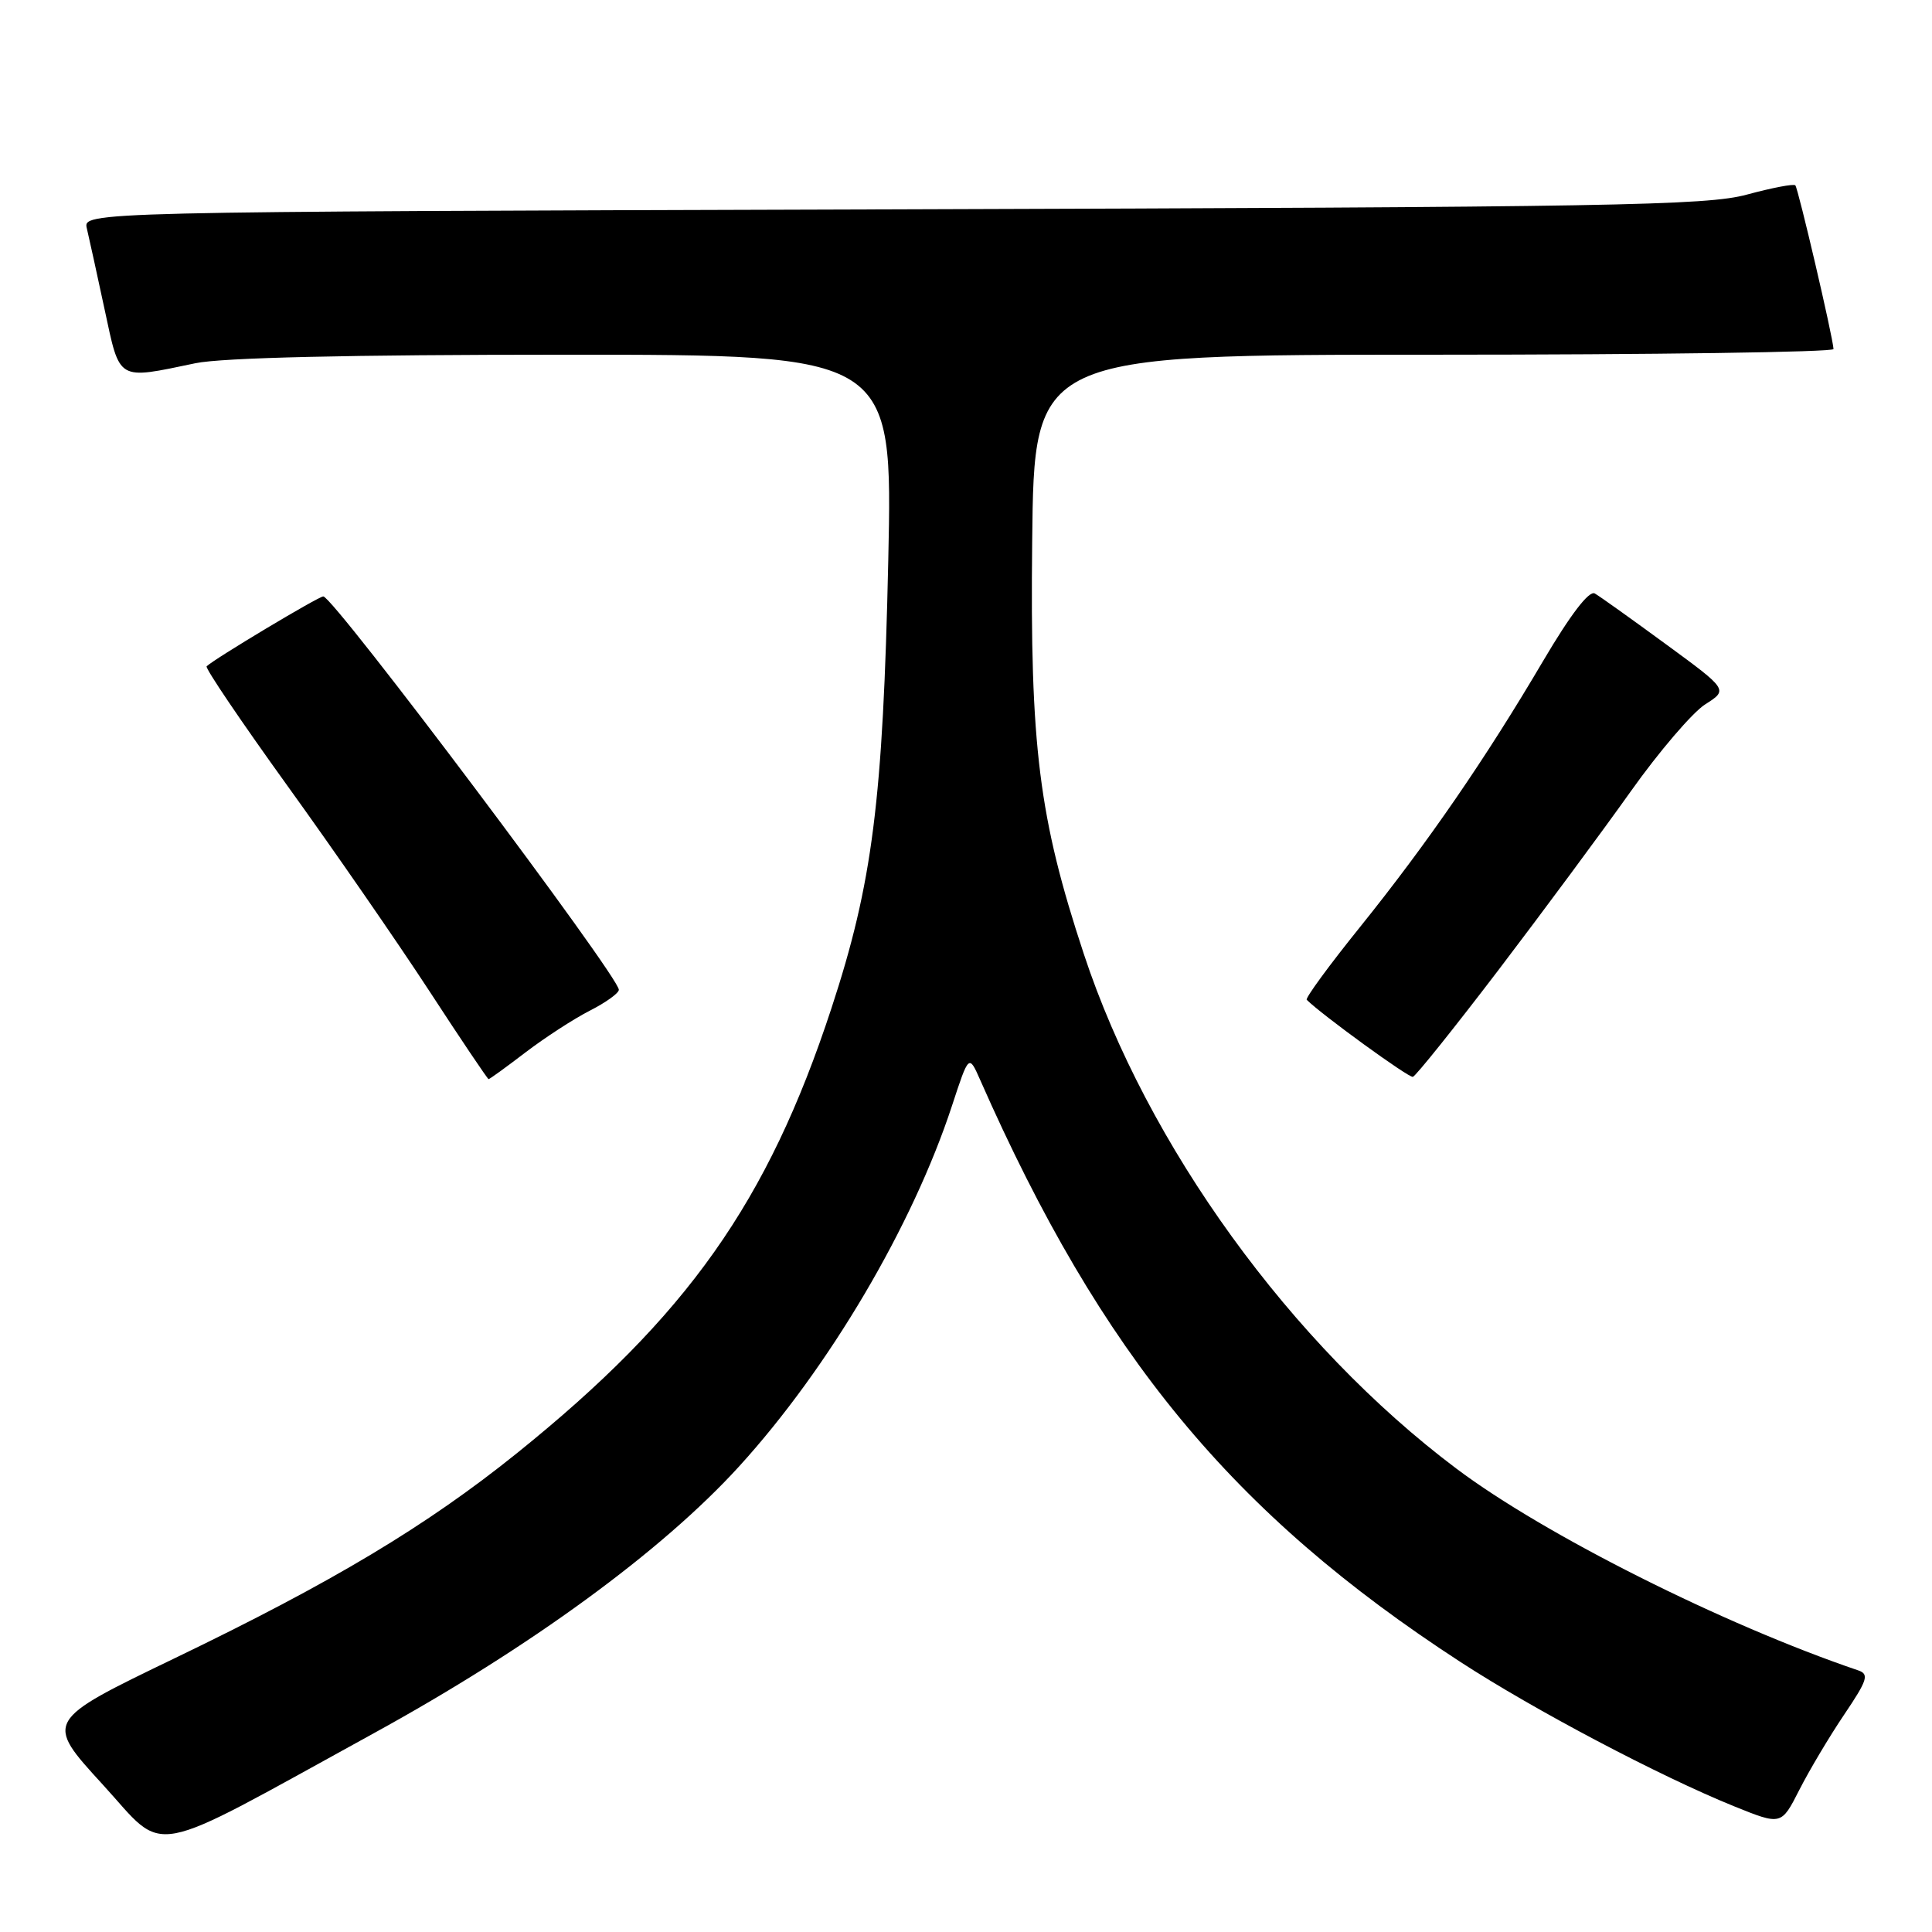 <?xml version="1.0" encoding="UTF-8" standalone="no"?>
<!DOCTYPE svg PUBLIC "-//W3C//DTD SVG 1.1//EN" "http://www.w3.org/Graphics/SVG/1.1/DTD/svg11.dtd" >
<svg xmlns="http://www.w3.org/2000/svg" xmlns:xlink="http://www.w3.org/1999/xlink" version="1.1" viewBox="0 0 256 256">
 <g >
 <path fill="currentColor"
d=" M 49.50 229.68 C 70.25 218.29 87.72 205.53 97.96 194.28 C 109.84 181.22 120.91 162.47 126.15 146.50 C 128.38 139.70 128.38 139.70 129.88 143.10 C 145.95 179.55 163.28 200.56 193.50 220.21 C 203.34 226.61 219.92 235.35 229.77 239.34 C 236.03 241.87 236.03 241.87 238.41 237.19 C 239.72 234.61 242.39 230.12 244.36 227.20 C 247.47 222.59 247.70 221.83 246.21 221.33 C 228.37 215.27 204.65 203.37 192.98 194.60 C 171.08 178.15 151.99 151.79 143.61 126.40 C 137.66 108.39 136.47 98.89 136.77 71.75 C 137.03 47.00 137.03 47.00 190.02 47.00 C 219.16 47.00 242.98 46.66 242.95 46.25 C 242.85 44.56 238.26 24.93 237.89 24.56 C 237.67 24.33 234.79 24.89 231.49 25.78 C 226.16 27.24 213.73 27.45 118.24 27.74 C 10.98 28.06 10.98 28.06 11.51 30.28 C 11.80 31.50 12.86 36.33 13.86 41.00 C 15.92 50.59 15.44 50.31 25.89 48.13 C 29.41 47.39 46.35 47.00 74.78 47.00 C 118.29 47.00 118.29 47.00 117.70 74.25 C 117.00 106.12 115.62 117.01 110.16 133.63 C 101.73 159.30 91.06 174.39 68.50 192.55 C 56.53 202.18 44.10 209.63 23.20 219.70 C 5.90 228.04 5.90 228.04 13.60 236.45 C 22.22 245.87 18.87 246.50 49.50 229.68 Z  M 69.64 139.44 C 72.20 137.49 76.03 135.00 78.15 133.92 C 80.27 132.84 82.00 131.60 82.00 131.15 C 82.00 129.38 44.22 79.08 42.84 79.03 C 42.25 79.00 28.33 87.34 27.38 88.29 C 27.15 88.51 31.97 95.63 38.07 104.10 C 44.18 112.57 52.62 124.78 56.84 131.24 C 61.05 137.70 64.61 142.99 64.74 142.99 C 64.87 143.00 67.08 141.40 69.64 139.44 Z  M 198.58 128.50 C 204.44 120.80 212.31 110.17 216.07 104.88 C 219.83 99.58 224.28 94.39 225.95 93.33 C 228.99 91.40 228.99 91.40 220.74 85.36 C 216.21 82.04 211.97 79.01 211.32 78.64 C 210.56 78.21 208.11 81.42 204.49 87.55 C 196.87 100.50 189.20 111.65 180.24 122.80 C 176.12 127.91 172.93 132.27 173.15 132.48 C 175.12 134.45 186.66 142.83 187.21 142.69 C 187.60 142.58 192.71 136.20 198.58 128.50 Z "/>
</g>
</svg>